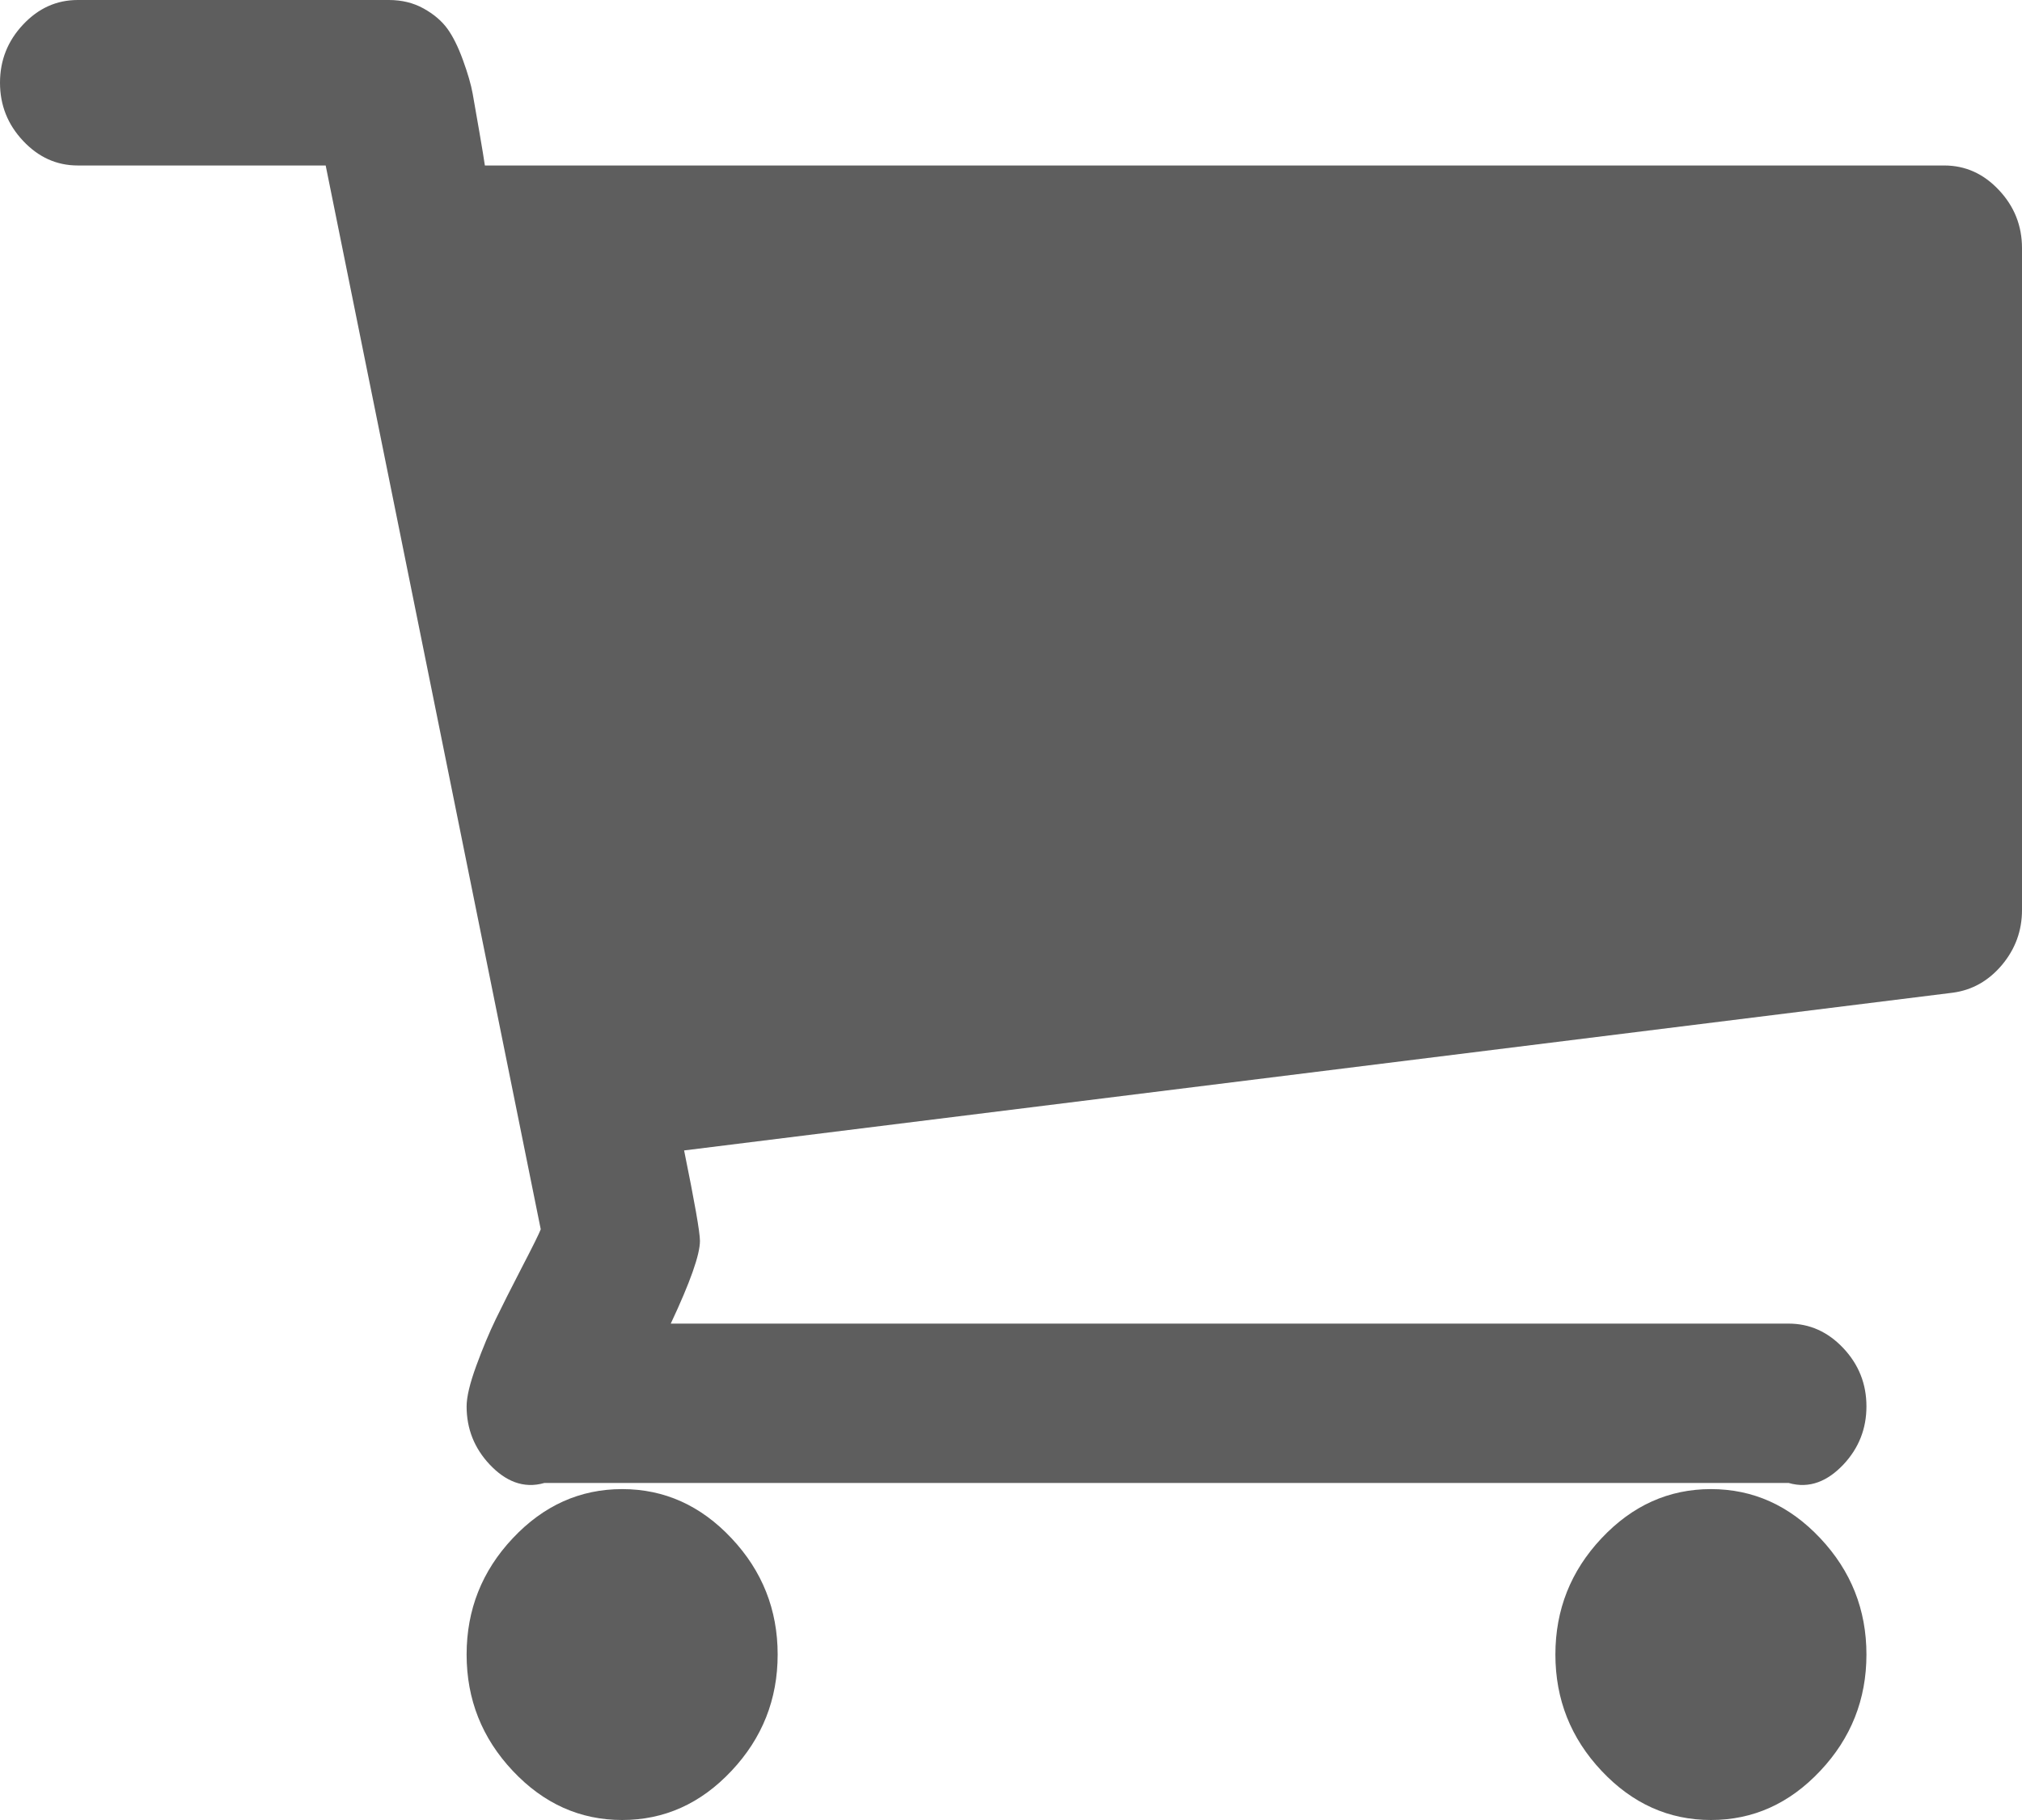 ﻿<?xml version="1.0" encoding="utf-8"?>
<svg version="1.1" xmlns:xlink="http://www.w3.org/1999/xlink" width="30px" height="27px" xmlns="http://www.w3.org/2000/svg">
  <g transform="matrix(1 0 0 1 -14 -738 )">
    <path d="M 10.853 22.82  C 11.31 23.305  11.538 23.881  11.538 24.545  C 11.538 25.21  11.31 25.786  10.853 26.271  C 10.397 26.757  9.856 27  9.231 27  C 8.606 27  8.065 26.757  7.608 26.271  C 7.151 25.786  6.923 25.21  6.923 24.545  C 6.923 23.881  7.151 23.305  7.608 22.82  C 8.065 22.334  8.606 22.091  9.231 22.091  C 9.856 22.091  10.397 22.334  10.853 22.82  Z M 27.007 22.82  C 27.464 23.305  27.692 23.881  27.692 24.545  C 27.692 25.21  27.464 25.786  27.007 26.271  C 26.55 26.757  26.01 27  25.385 27  C 24.76 27  24.219 26.757  23.762 26.271  C 23.305 25.786  23.077 25.21  23.077 24.545  C 23.077 23.881  23.305 23.305  23.762 22.82  C 24.219 22.334  24.76 22.091  25.385 22.091  C 26.01 22.091  26.55 22.334  27.007 22.82  Z M 29.657 2.819  C 29.886 3.062  30 3.349  30 3.682  L 30 13.5  C 30 13.807  29.901 14.078  29.703 14.315  C 29.504 14.551  29.261 14.689  28.972 14.727  L 10.15 17.067  C 10.306 17.834  10.385 18.281  10.385 18.409  C 10.385 18.614  10.24 19.023  9.952 19.636  L 26.538 19.636  C 26.851 19.636  27.121 19.758  27.35 20.001  C 27.578 20.244  27.692 20.531  27.692 20.864  C 27.692 21.196  27.578 21.484  27.35 21.727  C 27.121 21.969  26.851 22.091  26.538 22  L 8.077 22  C 7.764 22.091  7.494 21.969  7.266 21.727  C 7.037 21.484  6.923 21.196  6.923 20.864  C 6.923 20.723  6.971 20.522  7.067 20.26  C 7.163 19.998  7.26 19.767  7.356 19.569  C 7.452 19.371  7.581 19.115  7.743 18.802  C 7.906 18.489  7.999 18.3  8.023 18.237  L 4.832 2.455  L 1.154 2.455  C 0.841 2.455  0.571 2.333  0.343 2.09  C 0.114 1.847  0 1.56  0 1.227  C 0 0.895  0.114 0.607  0.343 0.364  C 0.571 0.121  0.841 0  1.154 0  L 5.769 0  C 5.962 0  6.133 0.042  6.283 0.125  C 6.433 0.208  6.55 0.307  6.635 0.422  C 6.719 0.537  6.797 0.694  6.869 0.892  C 6.941 1.09  6.989 1.256  7.013 1.39  C 7.037 1.525  7.07 1.713  7.112 1.956  C 7.154 2.199  7.181 2.365  7.194 2.455  L 28.846 2.455  C 29.159 2.455  29.429 2.576  29.657 2.819  Z " fill-rule="nonzero" fill="#5e5e5e" stroke="none" transform="matrix(1 0 0 1 14 738 )" />
  </g>
</svg>